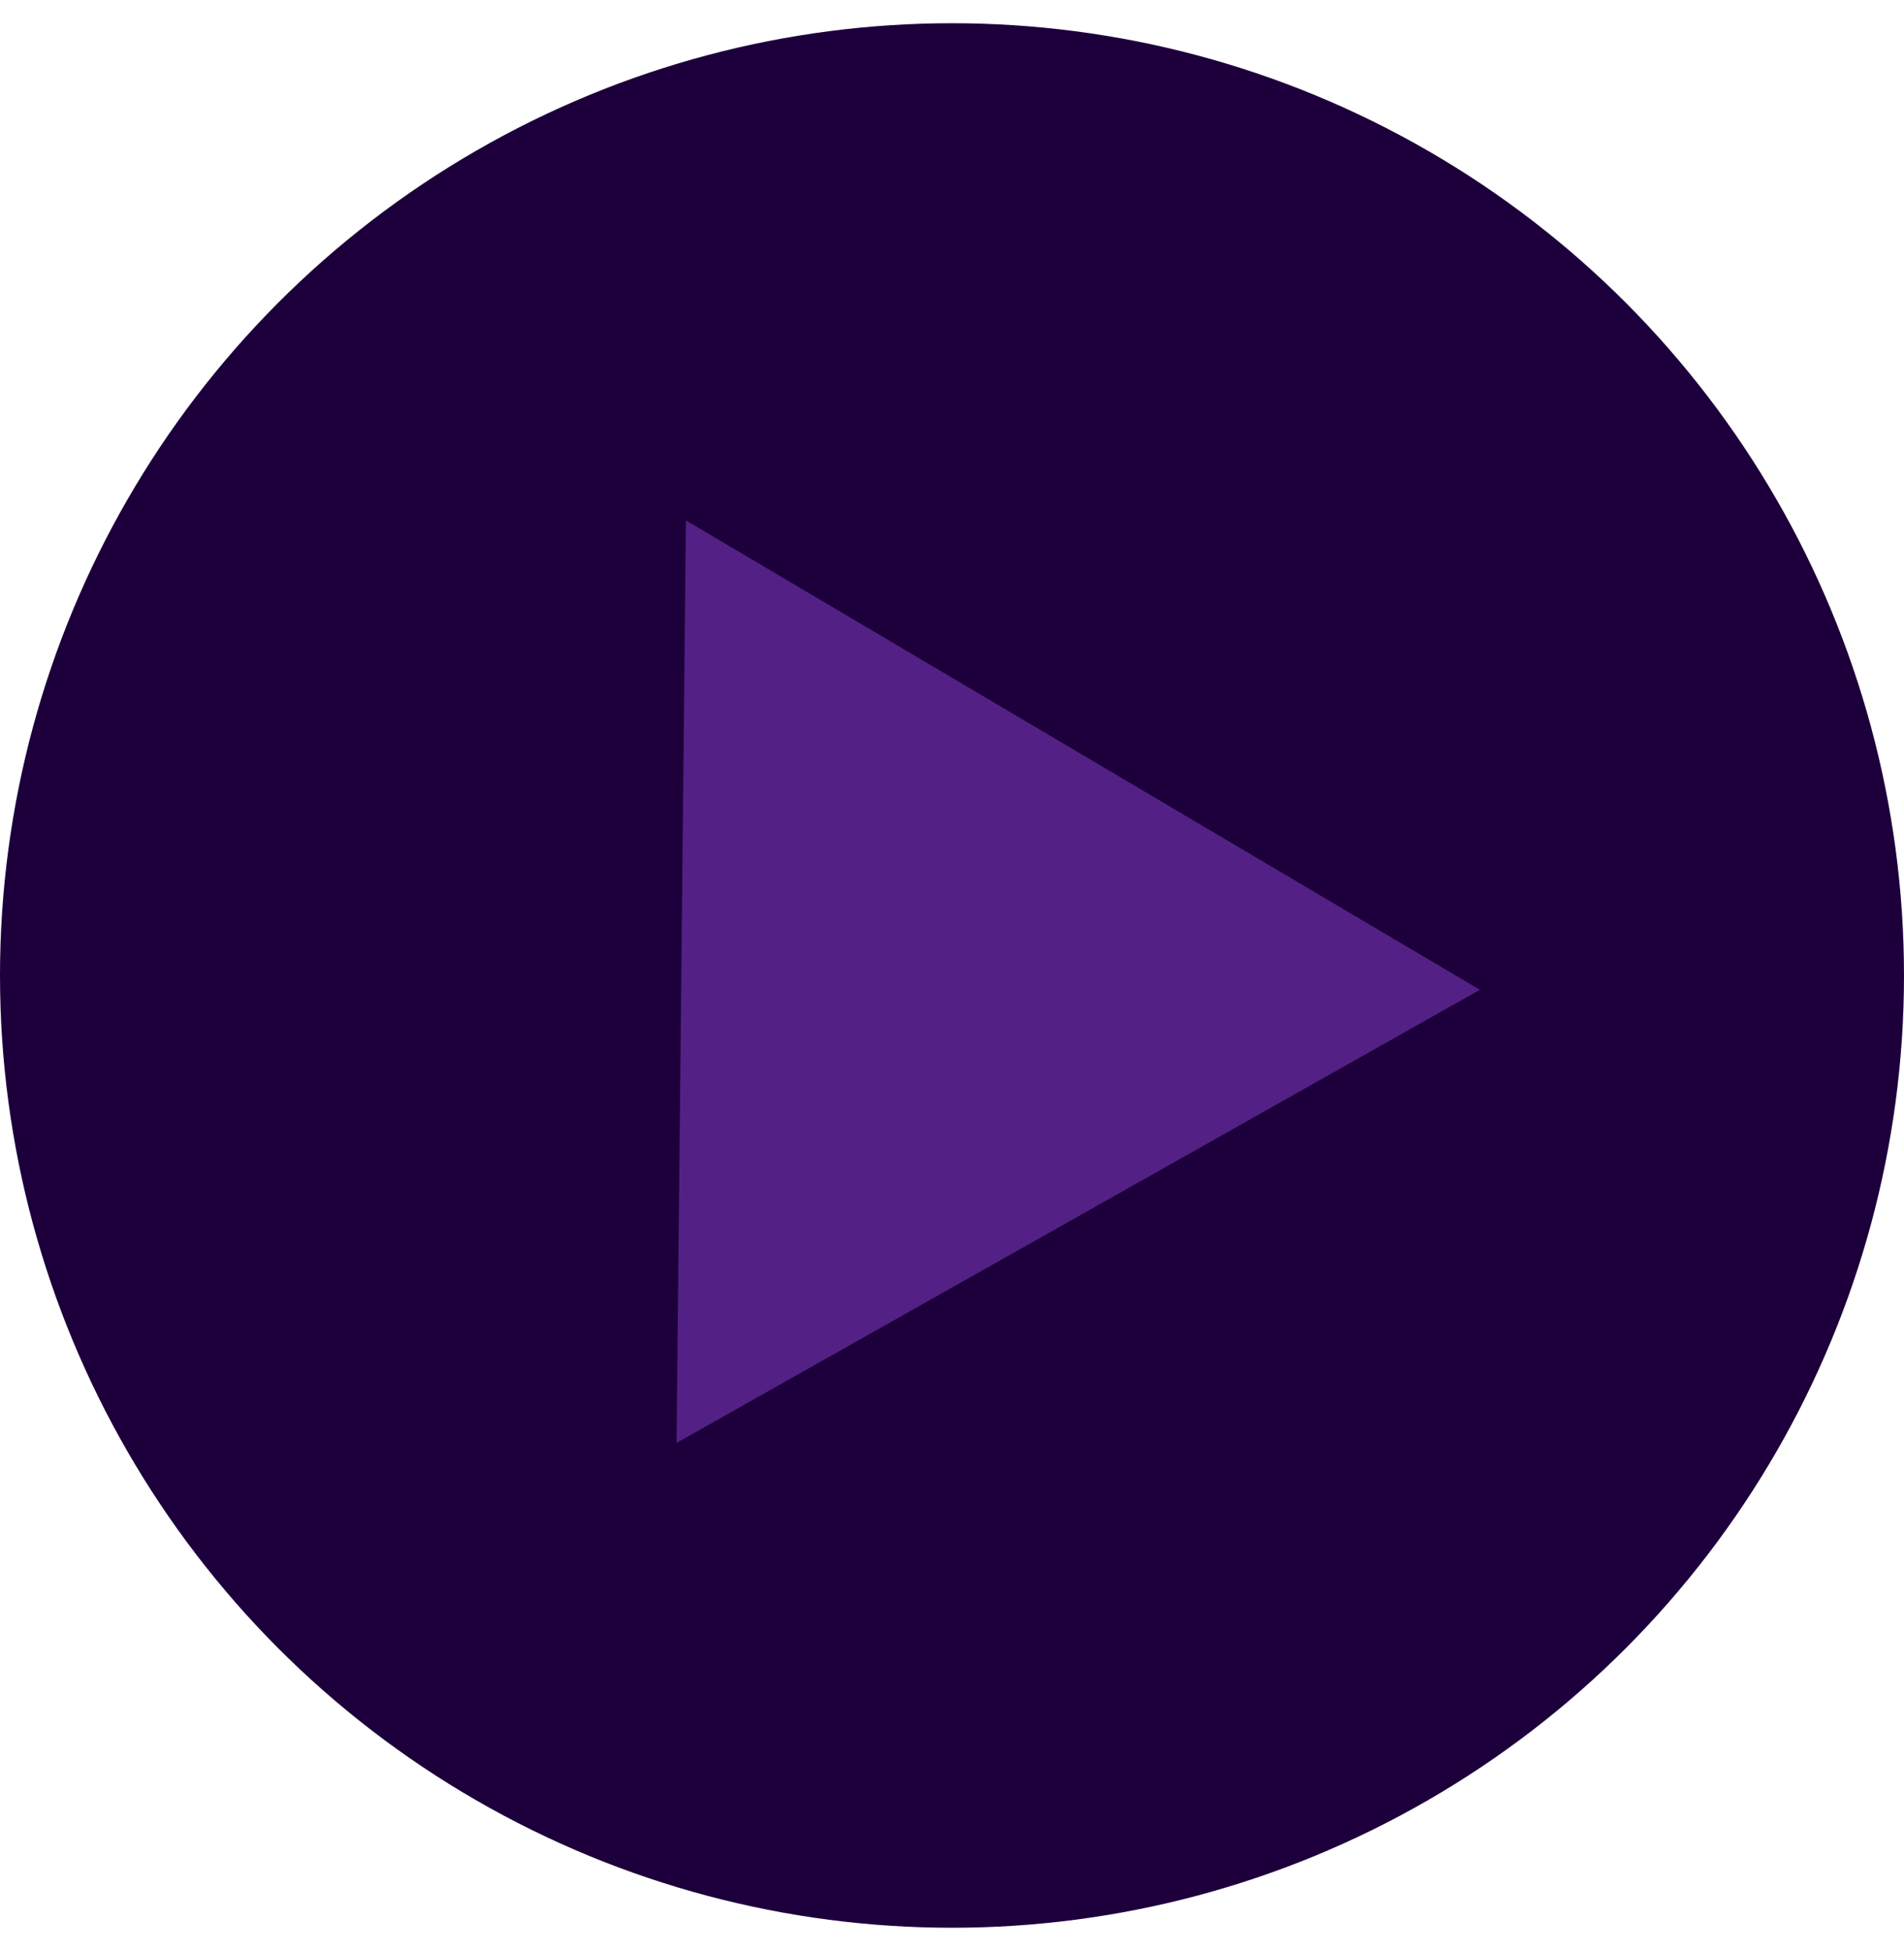 <svg width="41" height="42" viewBox="0 0 41 42" fill="none" xmlns="http://www.w3.org/2000/svg">
<circle cx="20.5" cy="20.5" r="20.5" transform="matrix(-1 0 0 1 41 0.5)" fill="#1D003B"/>
<path d="M31.867 21.308L14.771 11.204L14.569 31.062L31.867 21.308Z" fill="#532185"/>
</svg>
